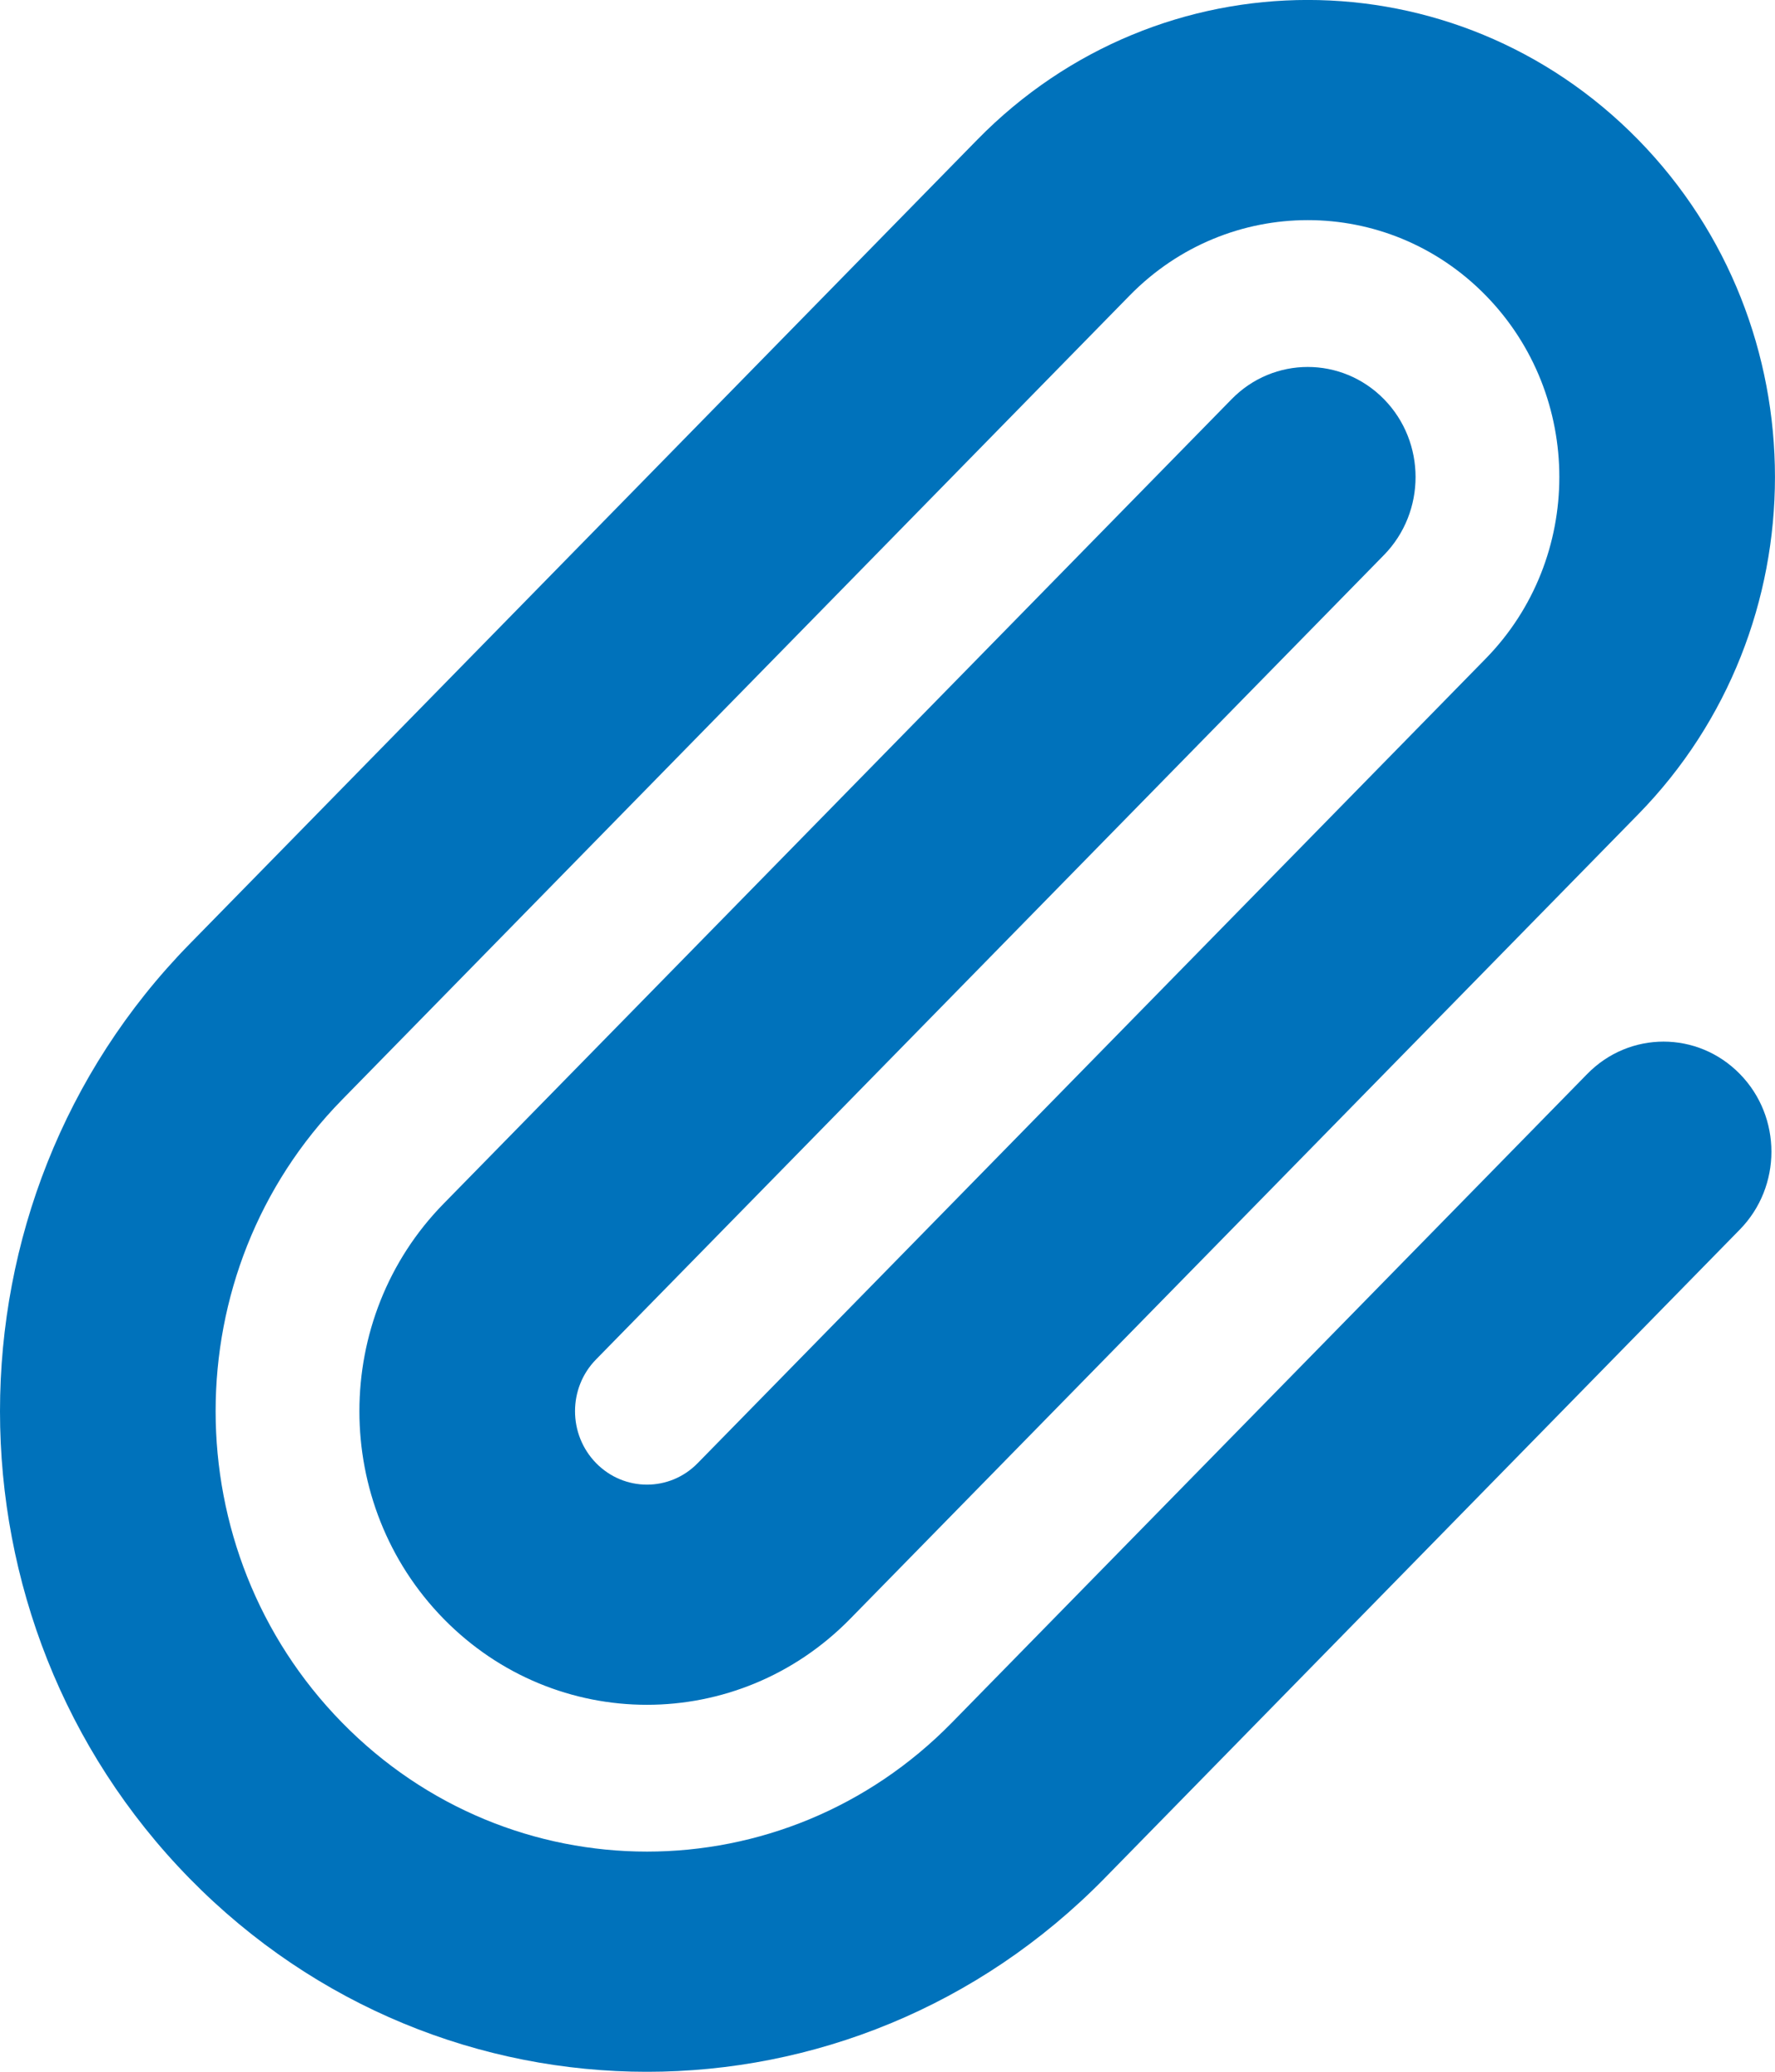 <svg width="12" height="14" viewBox="0 0 12 14" fill="none" xmlns="http://www.w3.org/2000/svg">
<path fill-rule="evenodd" clip-rule="evenodd" d="M2.312 7.432C1.173 8.594 1.173 10.478 2.312 11.64C3.451 12.803 5.297 12.803 6.436 11.64L10.731 7.257C11.016 6.966 11.477 6.966 11.762 7.257C12.047 7.547 12.047 8.018 11.762 8.309L7.467 12.693C5.758 14.436 2.989 14.436 1.281 12.693C-0.427 10.95 -0.427 8.123 1.281 6.38L6.607 0.944C7.841 -0.315 9.841 -0.315 11.075 0.944C12.308 2.203 12.308 4.244 11.075 5.503L5.748 10.939C4.989 11.714 3.758 11.714 2.999 10.939C2.24 10.164 2.24 8.908 2.999 8.134L8.326 2.698C8.61 2.407 9.072 2.407 9.357 2.698C9.641 2.988 9.641 3.459 9.357 3.75L4.03 9.186C3.84 9.379 3.84 9.693 4.03 9.887C4.22 10.081 4.528 10.081 4.717 9.887L10.044 4.451C10.708 3.773 10.708 2.674 10.044 1.996C9.38 1.318 8.303 1.318 7.638 1.996L2.312 7.432Z" fill="#0072bb"/>
</svg>
